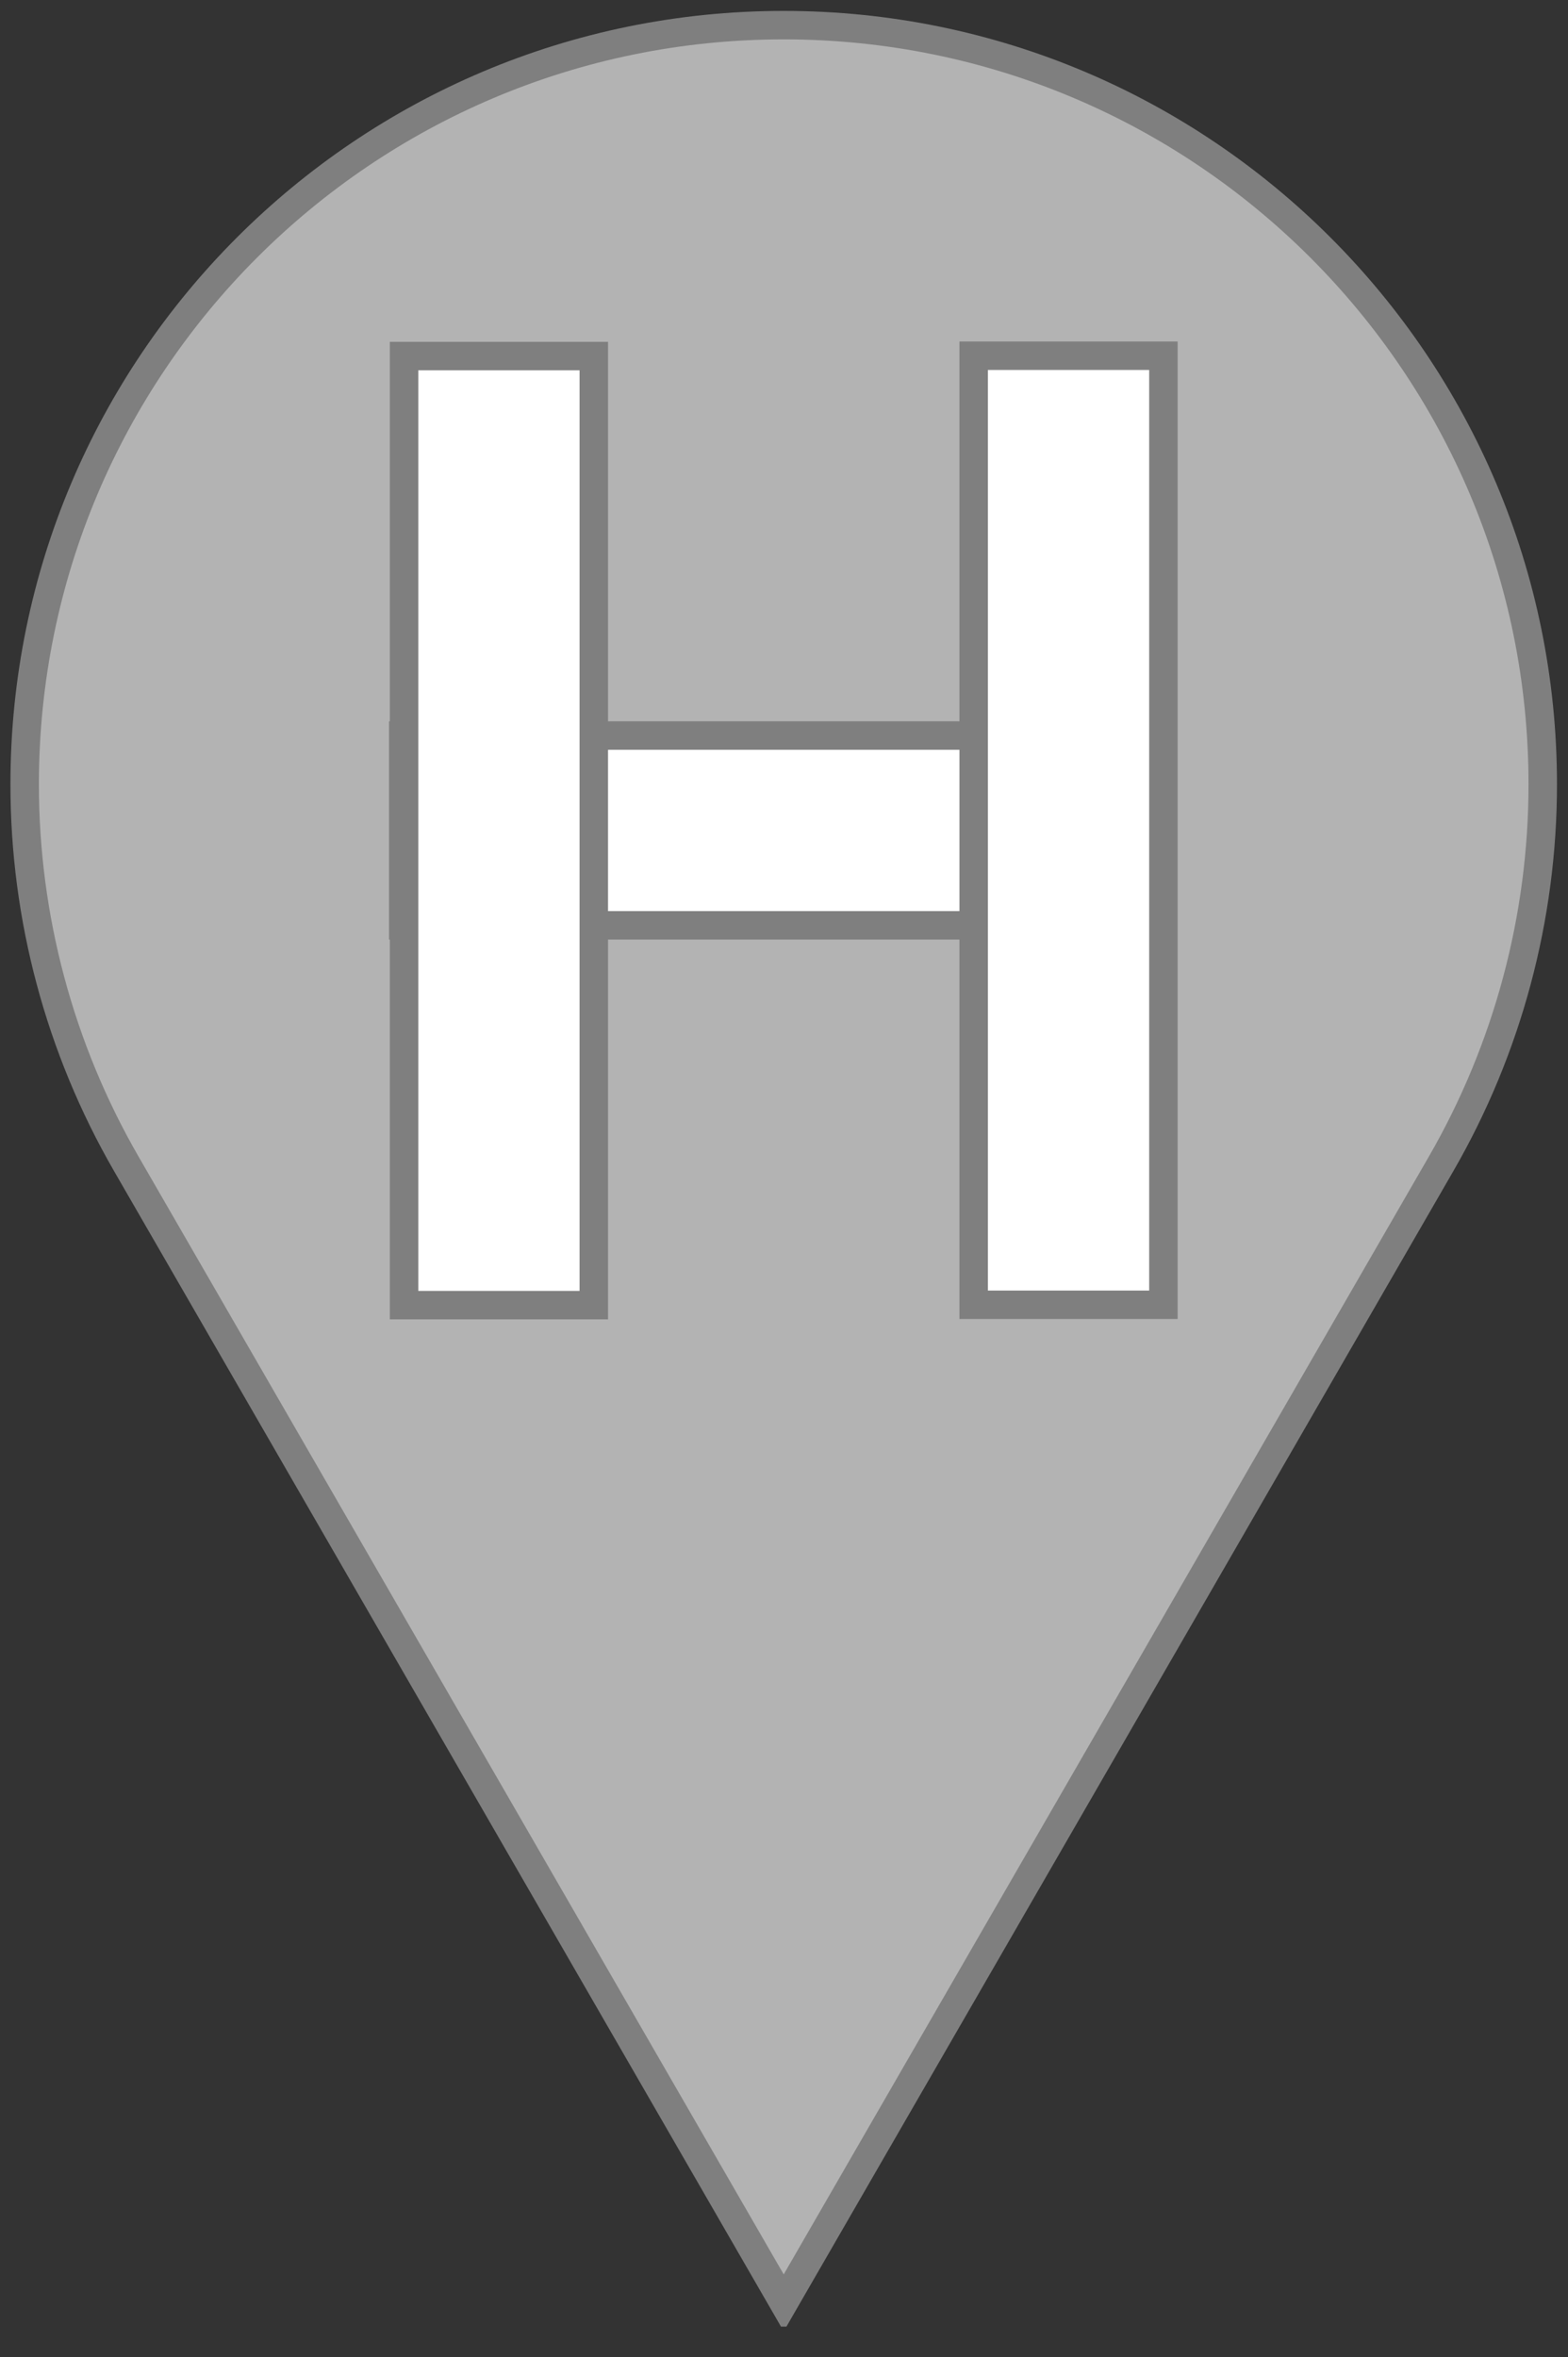 <?xml version="1.0" encoding="UTF-8" standalone="no"?>
<svg
   viewBox="0 0 123.12 185.04"
   version="1.2"
   id="svg20"
   xmlns="http://www.w3.org/2000/svg"
   xmlns:svg="http://www.w3.org/2000/svg">
  <rect x="0" y="0" width="123.12" height="185.04" fill="#333333" stroke="none"/>
  <defs
     id="defs5">
    <clipPath
       id="clip1">
      <path
         d="M 0 0 L 123 0 L 123 182.637 L 0 182.637 Z M 0 0 "
         id="path2" />
    </clipPath>
  </defs>
  <g
     id="surface1">
    <path
       style="fill:#b3b3b3;fill-opacity:1;fill-rule:nonzero;stroke:none"
       d="M 61.5,180.773 9.855,91.316 C 4.621,82.254 1.863,71.965 1.863,61.5 1.863,28.566 28.566,1.863 61.5,1.863 c 32.934,0 59.637,26.703 59.637,59.637 0,10.465 -2.758,20.754 -7.992,29.816 z m 0,0"
       id="path7" />
    <g
       clip-path="url(#clip1)"
       clip-rule="nonzero"
       id="g11">
      <path
         style="fill:none;stroke:#7f7f7f;stroke-width:3;stroke-linecap:butt;stroke-linejoin:miter;stroke-miterlimit:10;stroke-opacity:1"
         d="M 82,1.999 151.279,122.002 c 7.022,12.157 10.721,25.959 10.721,39.998 0,44.179 -35.821,80 -80,80 -44.179,0 -80,-35.821 -80,-80 0,-14.038 3.7,-27.841 10.721,-39.998 z m 0,0"
         transform="matrix(-0.745,0,0,-0.745,122.627,182.264)"
         id="path9" />
    </g>
    <path
       style="fill:#ffffff;fill-opacity:1;fill-rule:nonzero;stroke:#7f7f7f;stroke-width:3;stroke-linecap:butt;stroke-linejoin:miter;stroke-miterlimit:4;stroke-opacity:1"
       d="m 42.002,77.001 h 79.995 v 20.001 H 42.002 Z m 0,0"
       transform="matrix(0.745,0,0,0.745,0.373,0.373)"
       id="path13" />
    <path
       style="fill:#ffffff;fill-opacity:1;fill-rule:nonzero;stroke:#7f7f7f;stroke-width:3;stroke-linecap:butt;stroke-linejoin:miter;stroke-miterlimit:4;stroke-opacity:1"
       d="M 1.998,77.001 H 102 V 96.998 H 1.998 Z m 0,0"
       transform="matrix(0,0.745,-0.745,0,103.991,26.464)"
       id="path15" />
    <path
       style="fill:#ffffff;fill-opacity:1;fill-rule:nonzero;stroke:#7f7f7f;stroke-width:3;stroke-linecap:butt;stroke-linejoin:miter;stroke-miterlimit:4;stroke-opacity:1"
       d="M 61.998,77.002 H 162 V 96.999 H 61.998 Z m 0,0"
       transform="matrix(0,0.745,-0.745,0,148.718,-18.264)"
       id="path17" />
  </g>
</svg>
